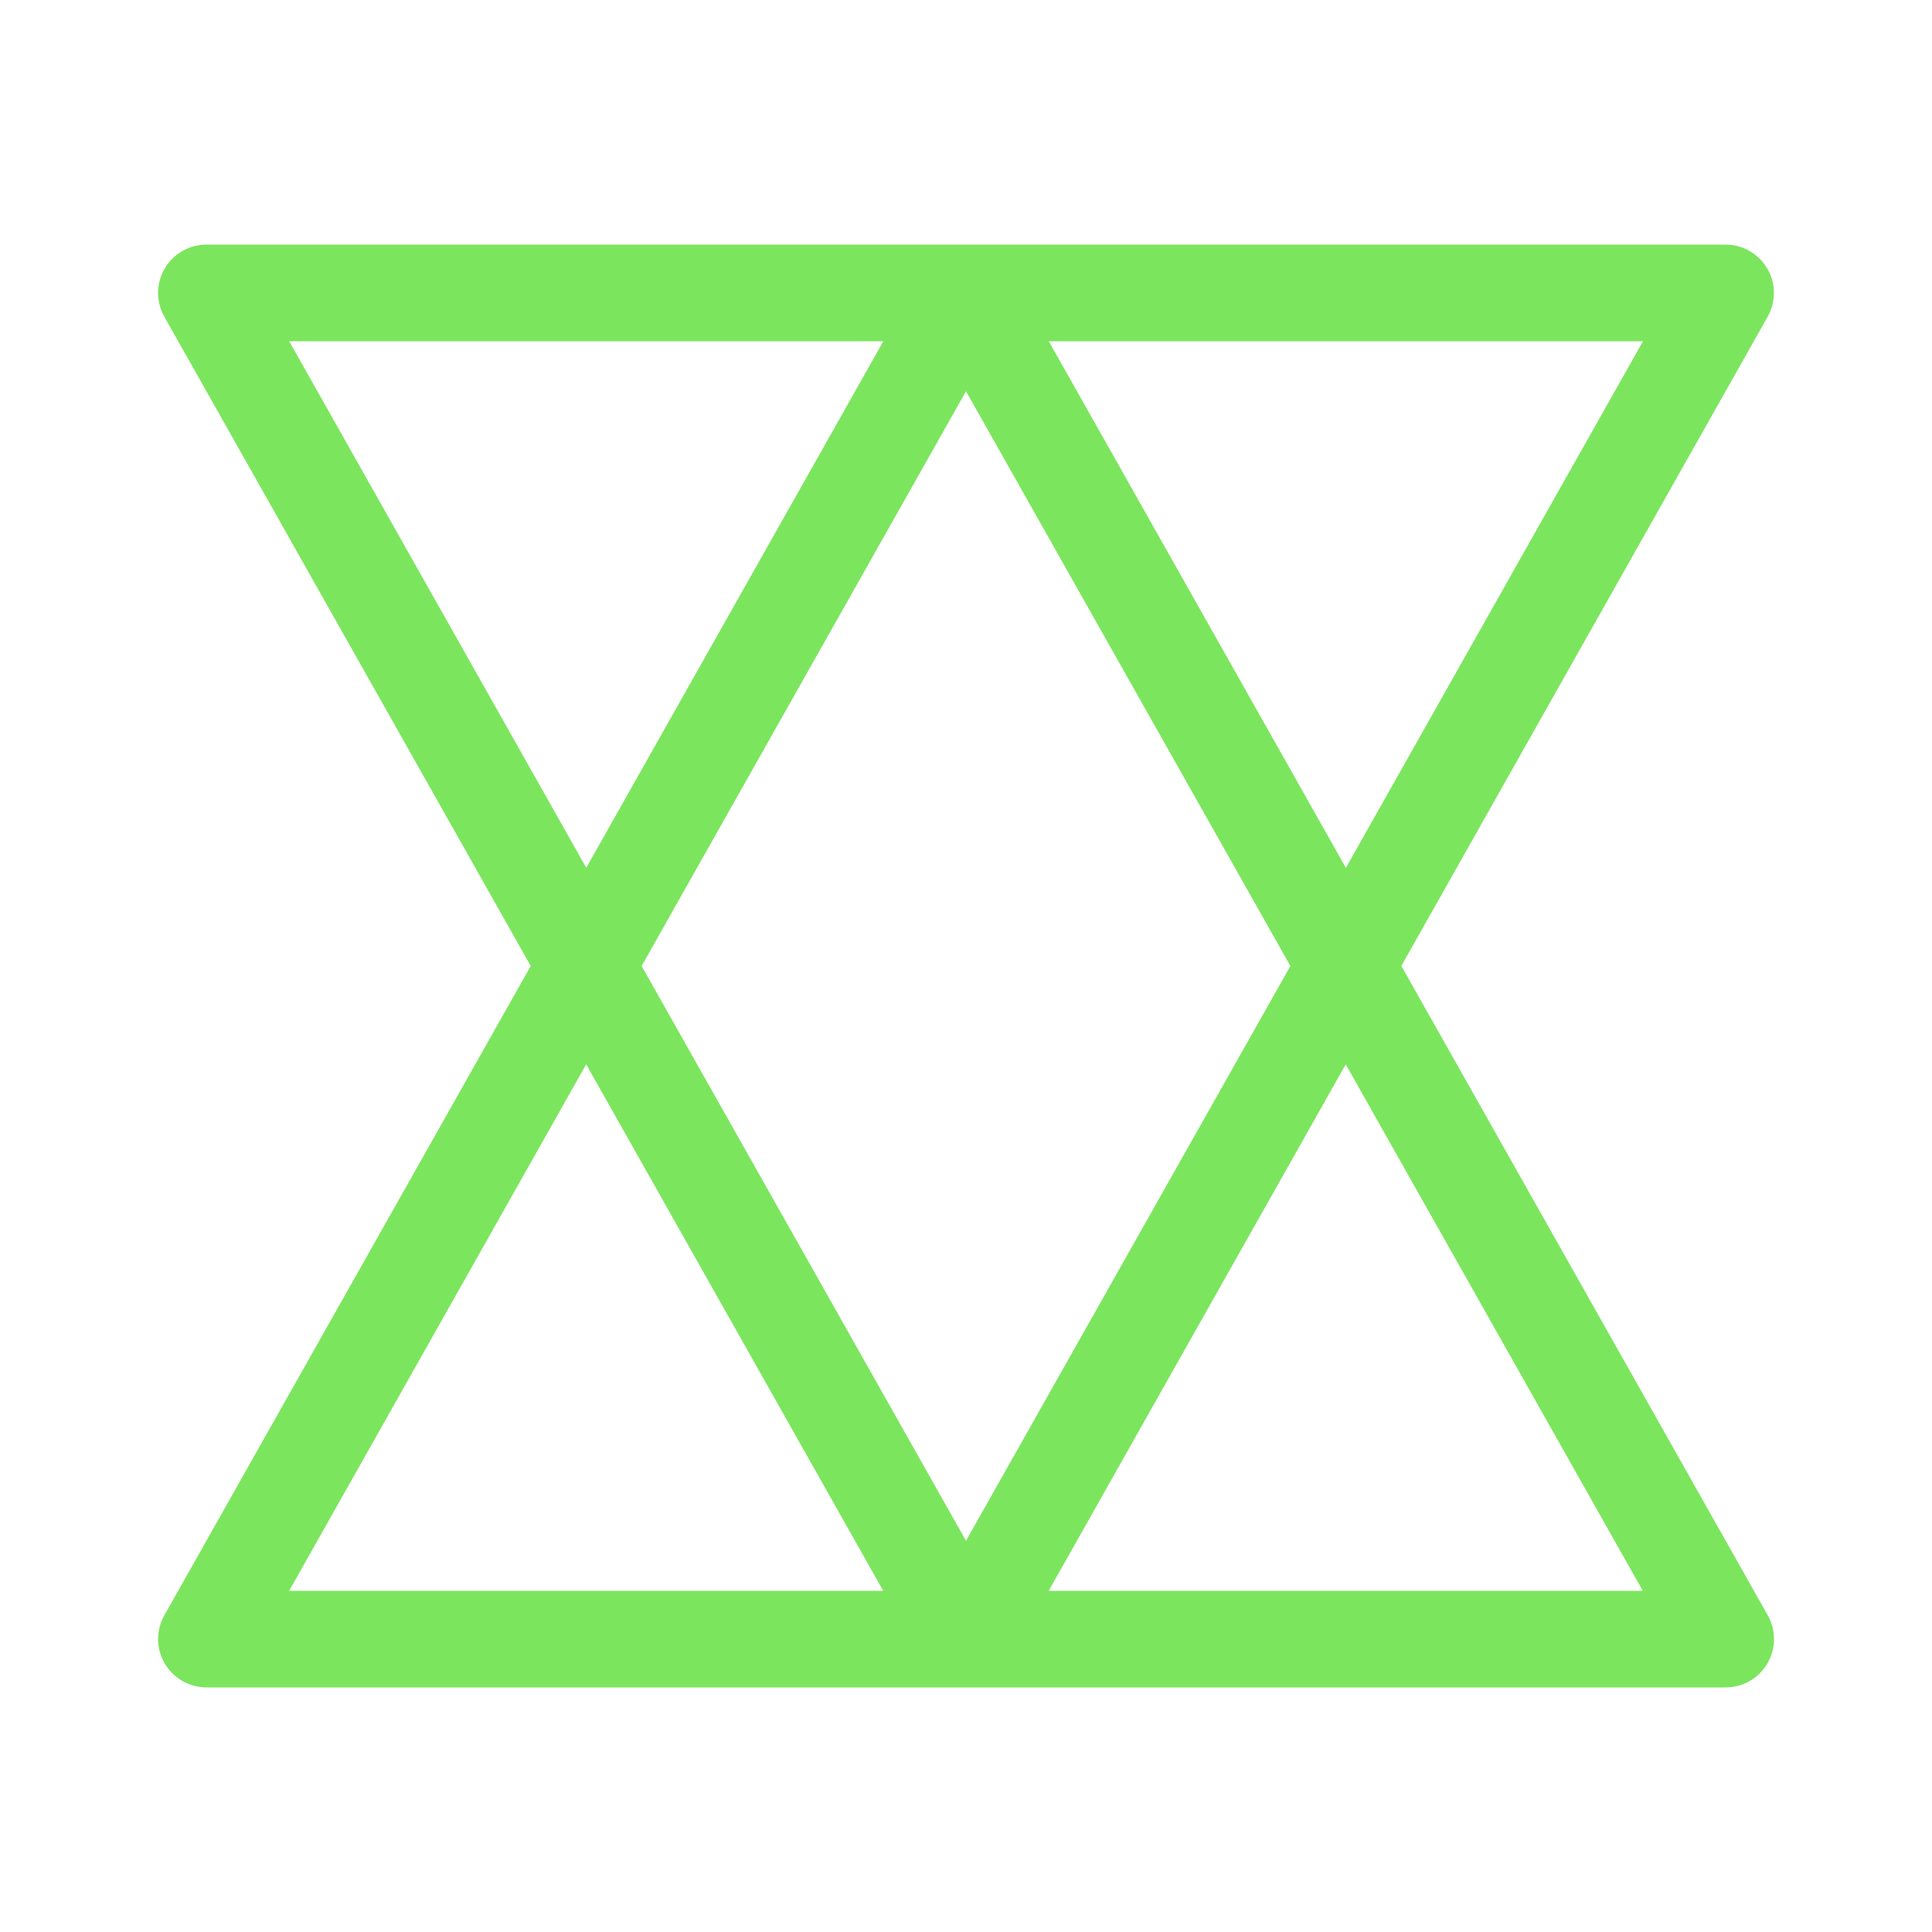 <?xml version="1.0" encoding="UTF-8"?>
<svg id="Layer_1" data-name="Layer 1" xmlns="http://www.w3.org/2000/svg" viewBox="0 0 200 200">
  <defs>
    <style>
      .cls-1 {
        fill: #7ce55e;
        stroke-width: 0px;
      }
    </style>
  </defs>
  <path class="cls-1" d="m145.06,100l37.93-67.22c.87-1.55.86-3.44-.04-4.98-.9-1.53-2.54-2.48-4.32-2.48H21.37c-1.78,0-3.42.94-4.32,2.48-.9,1.54-.91,3.43-.04,4.98l37.93,67.22-37.93,67.22c-.87,1.55-.86,3.44.04,4.98.9,1.53,2.54,2.48,4.32,2.48h157.27c1.78,0,3.42-.94,4.32-2.48.9-1.54.91-3.43.04-4.98l-37.93-67.22Zm-5.74-10.17l-30.75-54.5h61.51l-30.75,54.5Zm-5.74,10.17l-33.58,59.5-33.58-59.5,33.58-59.5,33.58,59.5ZM29.93,35.33h61.51l-30.75,54.5-30.75-54.5Zm30.75,74.85l30.75,54.5H29.93l30.75-54.5Zm47.88,54.5l30.75-54.5,30.75,54.5h-61.51Z"/>
</svg>